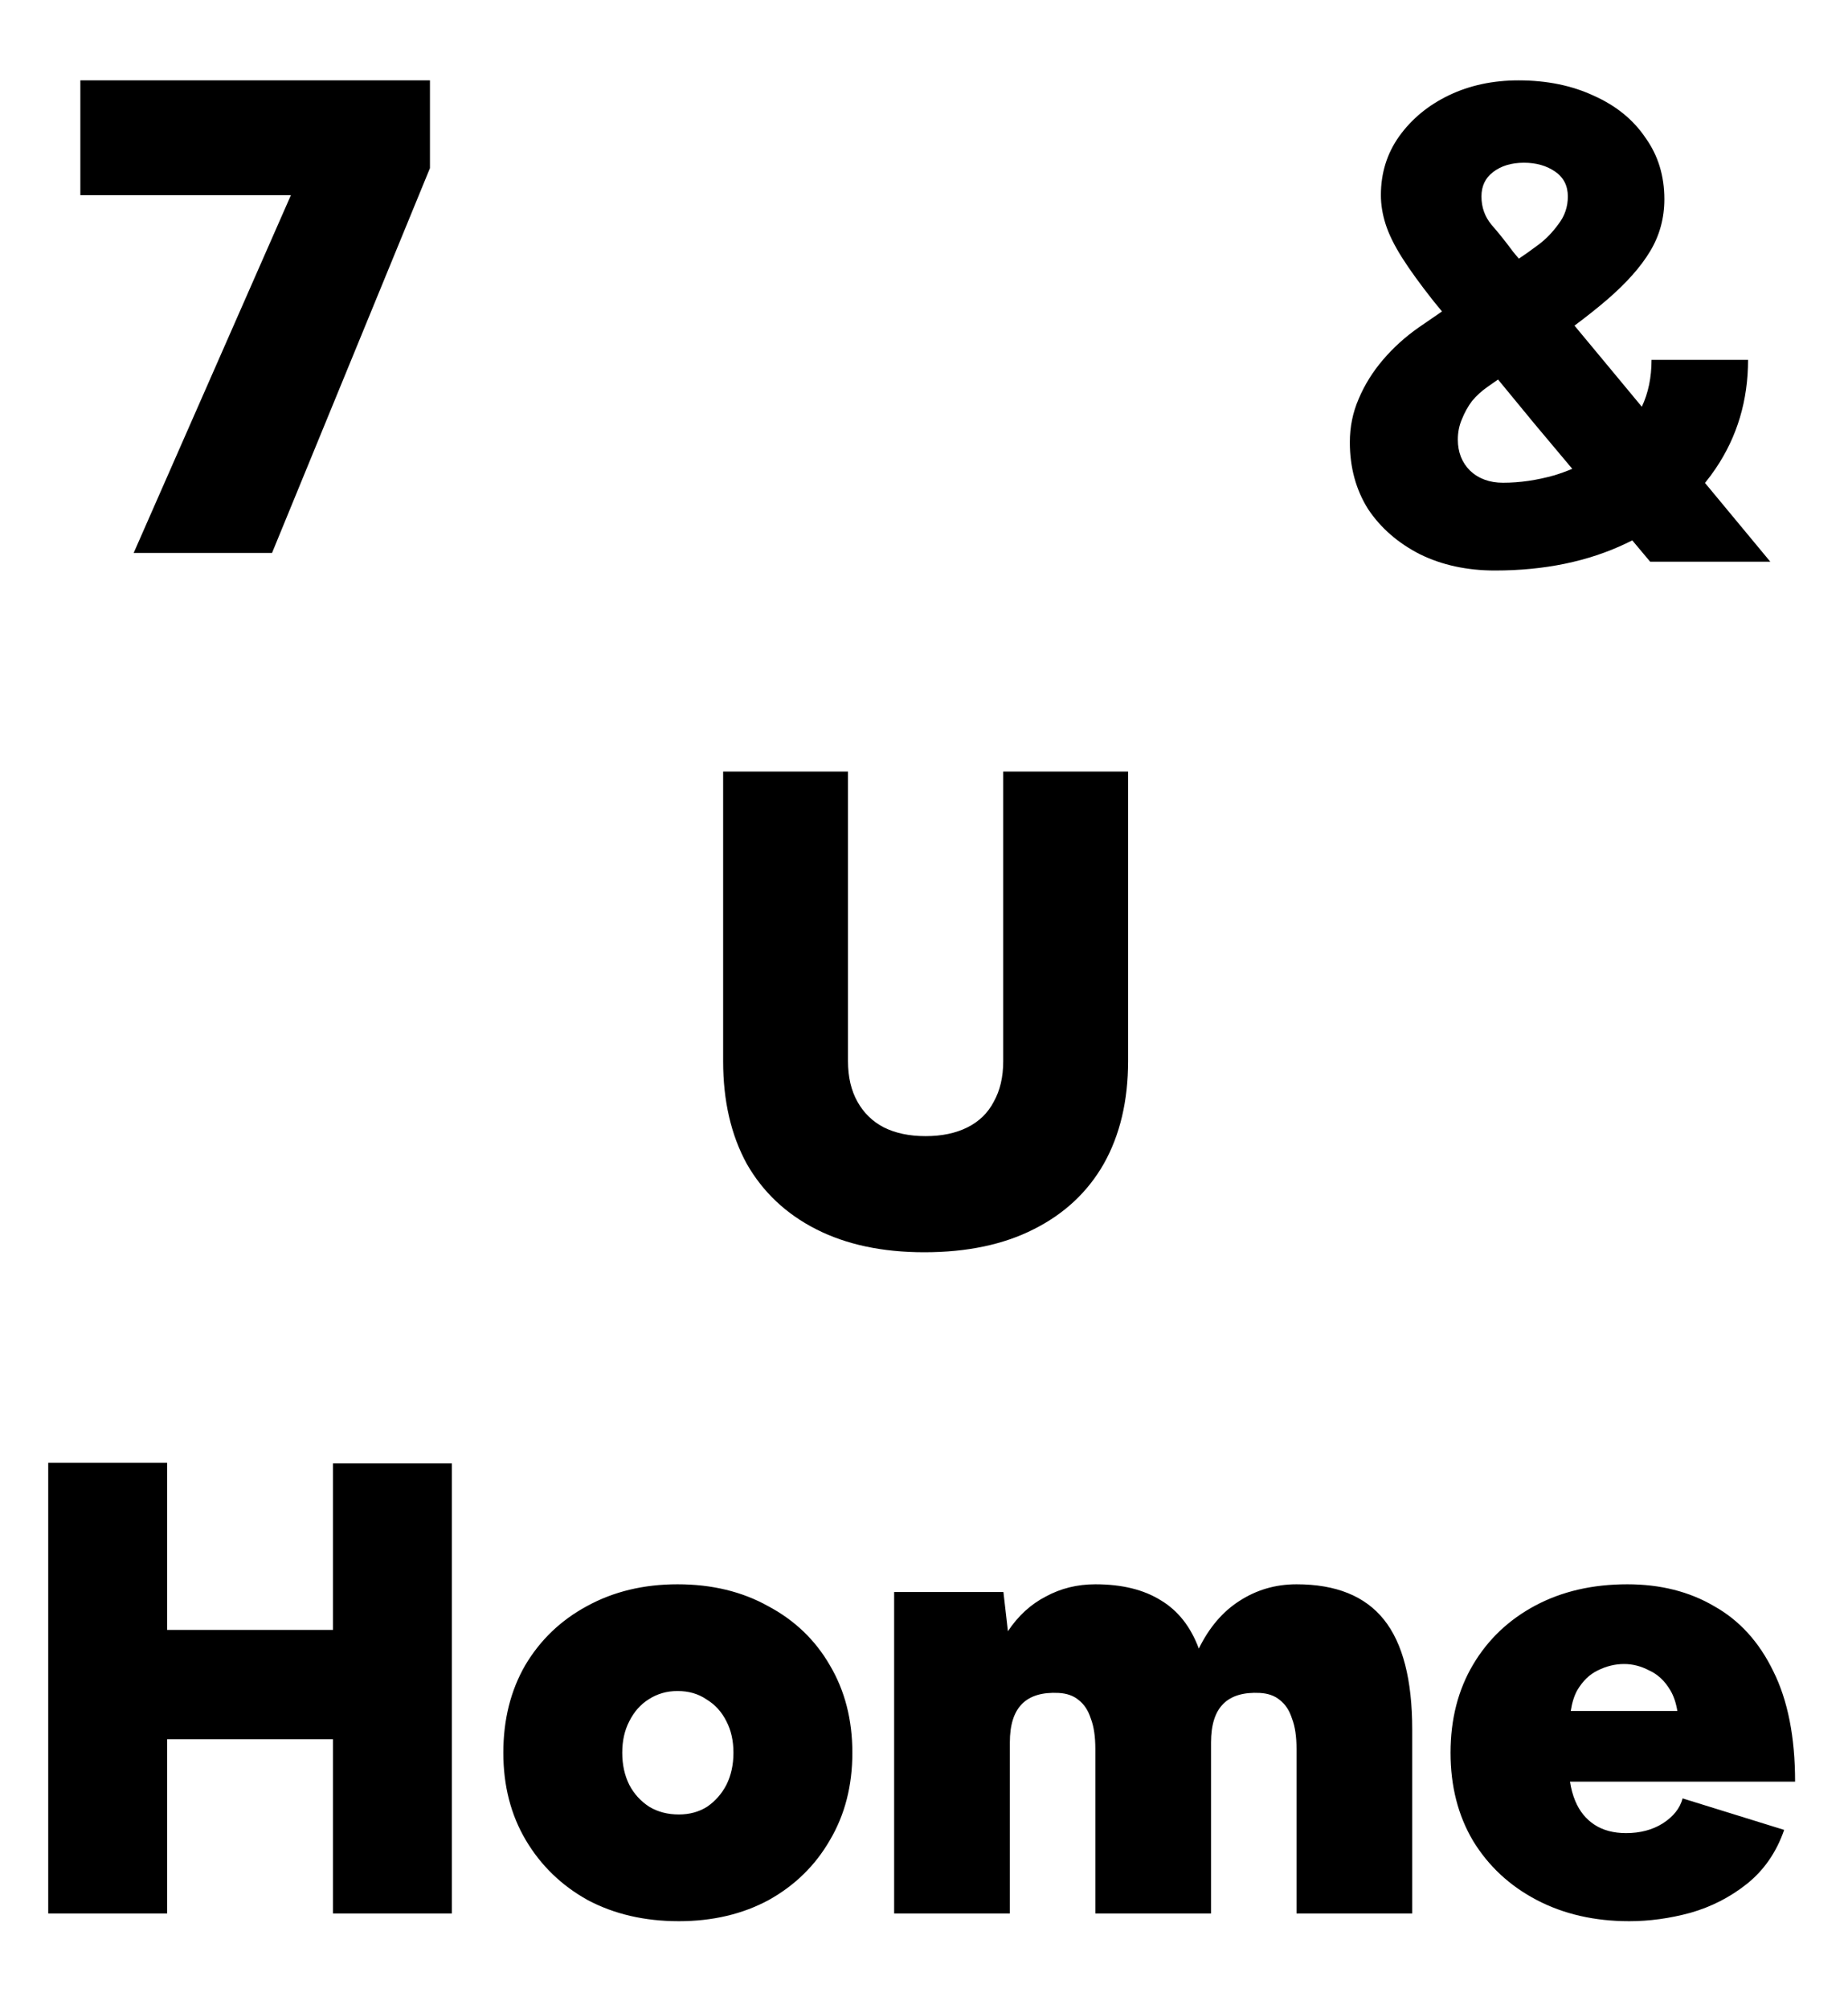 <svg width="115" height="125" viewBox="0 0 115 125" fill="none" xmlns="http://www.w3.org/2000/svg">
<path fill-rule="evenodd" clip-rule="evenodd" d="M93.03 35.492C91.294 35.492 89.74 35.156 88.368 34.484C86.996 33.784 85.918 32.846 85.134 31.67C84.378 30.466 84 29.08 84 27.512C84 26.56 84.182 25.664 84.546 24.824C84.91 23.956 85.414 23.144 86.058 22.388C86.702 21.632 87.444 20.96 88.284 20.372L89.736 19.375L89.208 18.734C88.368 17.67 87.71 16.76 87.234 16.004C86.758 15.248 86.422 14.562 86.226 13.946C86.03 13.33 85.932 12.728 85.932 12.14C85.932 10.768 86.31 9.55 87.066 8.486C87.85 7.394 88.886 6.54 90.174 5.924C91.462 5.308 92.904 5 94.5 5C96.264 5 97.832 5.322 99.204 5.966C100.576 6.582 101.64 7.45 102.396 8.57C103.18 9.662 103.572 10.936 103.572 12.392C103.572 13.568 103.278 14.646 102.69 15.626C102.102 16.606 101.206 17.614 100.002 18.65C99.41 19.158 98.736 19.694 97.98 20.258L99.96 22.64L102.169 25.304C102.572 24.453 102.774 23.481 102.774 22.388H108.78C108.78 24.908 108.108 27.162 106.764 29.15C106.555 29.459 106.334 29.757 106.101 30.044L110.166 34.946H102.69L101.576 33.618C101.445 33.684 101.312 33.749 101.178 33.812C98.826 34.932 96.11 35.492 93.03 35.492ZM92.568 24.068L93.222 23.61L95.466 26.336L97.841 29.166C97.479 29.318 97.108 29.453 96.726 29.57C95.634 29.878 94.57 30.032 93.534 30.032C92.694 30.032 92.008 29.78 91.476 29.276C90.972 28.772 90.72 28.128 90.72 27.344C90.72 26.896 90.804 26.476 90.972 26.084C91.14 25.664 91.35 25.286 91.602 24.95C91.882 24.614 92.204 24.32 92.568 24.068ZM94.517 16.092L94.584 16.046C94.92 15.822 95.312 15.542 95.76 15.206C96.208 14.87 96.614 14.45 96.978 13.946C97.37 13.442 97.566 12.868 97.566 12.224C97.566 11.552 97.3 11.034 96.768 10.67C96.236 10.306 95.592 10.124 94.836 10.124C94.052 10.124 93.408 10.32 92.904 10.712C92.428 11.076 92.19 11.58 92.19 12.224C92.19 12.896 92.4 13.484 92.82 13.988C93.24 14.464 93.688 15.024 94.164 15.668L94.517 16.092ZM101.387 119.52C99.227 119.52 97.307 119.08 95.627 118.2C93.947 117.32 92.627 116.093 91.667 114.52C90.734 112.947 90.267 111.12 90.267 109.04C90.267 106.96 90.734 105.133 91.667 103.56C92.6 101.987 93.894 100.76 95.547 99.88C97.201 99 99.107 98.56 101.267 98.56C103.321 98.56 105.121 99.013 106.667 99.92C108.241 100.8 109.467 102.147 110.347 103.96C111.254 105.773 111.707 108.067 111.707 110.84H97.701C97.766 111.275 97.875 111.675 98.027 112.04C98.294 112.68 98.694 113.173 99.227 113.52C99.76 113.867 100.414 114.04 101.187 114.04C102.067 114.04 102.827 113.84 103.467 113.44C104.134 113.013 104.547 112.493 104.707 111.88L111.027 113.84C110.547 115.227 109.774 116.347 108.707 117.2C107.667 118.027 106.494 118.627 105.187 119C103.907 119.347 102.641 119.52 101.387 119.52ZM104.381 106.44H97.747C97.824 105.934 97.958 105.507 98.147 105.16C98.494 104.573 98.921 104.16 99.427 103.92C99.96 103.653 100.507 103.52 101.067 103.52C101.601 103.52 102.121 103.653 102.627 103.92C103.161 104.16 103.601 104.573 103.947 105.16C104.152 105.507 104.297 105.934 104.381 106.44ZM55.642 119.04H62.842V108.4C62.842 107.307 63.096 106.507 63.602 106C64.109 105.493 64.869 105.267 65.882 105.32C66.389 105.347 66.802 105.493 67.122 105.76C67.469 106.027 67.722 106.413 67.882 106.92C68.069 107.4 68.162 108.027 68.162 108.8V119.04H75.362V108.4C75.362 107.307 75.615 106.507 76.122 106C76.629 105.493 77.389 105.267 78.402 105.32C78.909 105.347 79.322 105.493 79.642 105.76C79.989 106.027 80.242 106.413 80.402 106.92C80.589 107.4 80.682 108.027 80.682 108.8V119.04H87.882V107.6C87.882 104.507 87.296 102.227 86.122 100.76C84.949 99.293 83.135 98.56 80.682 98.56C79.376 98.56 78.189 98.907 77.122 99.6C76.082 100.267 75.242 101.253 74.602 102.56C74.096 101.2 73.309 100.2 72.242 99.56C71.175 98.893 69.816 98.56 68.162 98.56C67.042 98.56 66.016 98.813 65.082 99.32C64.149 99.8 63.362 100.52 62.722 101.48L62.442 99.04H55.642V119.04ZM42.242 119.52C40.109 119.52 38.215 119.08 36.562 118.2C34.935 117.293 33.655 116.053 32.722 114.48C31.789 112.907 31.322 111.093 31.322 109.04C31.322 106.987 31.775 105.173 32.682 103.6C33.615 102.027 34.895 100.8 36.522 99.92C38.175 99.013 40.055 98.56 42.162 98.56C44.295 98.56 46.175 99.013 47.802 99.92C49.455 100.8 50.735 102.027 51.642 103.6C52.575 105.173 53.042 106.987 53.042 109.04C53.042 111.093 52.575 112.907 51.642 114.48C50.735 116.053 49.469 117.293 47.842 118.2C46.215 119.08 44.349 119.52 42.242 119.52ZM42.242 112.88C42.909 112.88 43.495 112.72 44.002 112.4C44.509 112.053 44.909 111.6 45.202 111.04C45.495 110.453 45.642 109.787 45.642 109.04C45.642 108.293 45.495 107.64 45.202 107.08C44.909 106.493 44.495 106.04 43.962 105.72C43.455 105.373 42.855 105.2 42.162 105.2C41.495 105.2 40.895 105.373 40.362 105.72C39.855 106.04 39.455 106.493 39.162 107.08C38.869 107.64 38.722 108.293 38.722 109.04C38.722 109.787 38.869 110.453 39.162 111.04C39.455 111.6 39.869 112.053 40.402 112.4C40.935 112.72 41.549 112.88 42.242 112.88ZM20.72 108.2V119.04H28.12V91.04H20.72V101.4H10.4V91H3V119.04H10.4V108.2H20.72ZM8.318 34.4L18.104 12.14H5V5H26.756V10.46L16.928 34.4H8.318ZM50.796 76.476C52.672 77.428 54.912 77.904 57.516 77.904C60.176 77.904 62.444 77.428 64.32 76.476C66.224 75.524 67.68 74.166 68.688 72.402C69.696 70.61 70.2 68.482 70.2 66.018V48H62.43V66.018C62.43 66.998 62.234 67.838 61.842 68.538C61.478 69.238 60.932 69.77 60.204 70.134C59.476 70.498 58.608 70.68 57.6 70.68C56.592 70.68 55.724 70.498 54.996 70.134C54.296 69.77 53.75 69.238 53.358 68.538C52.966 67.838 52.77 66.998 52.77 66.018V48H45V66.018C45 68.482 45.49 70.61 46.47 72.402C47.478 74.166 48.92 75.524 50.796 76.476Z" fill="black"/>
</svg>
